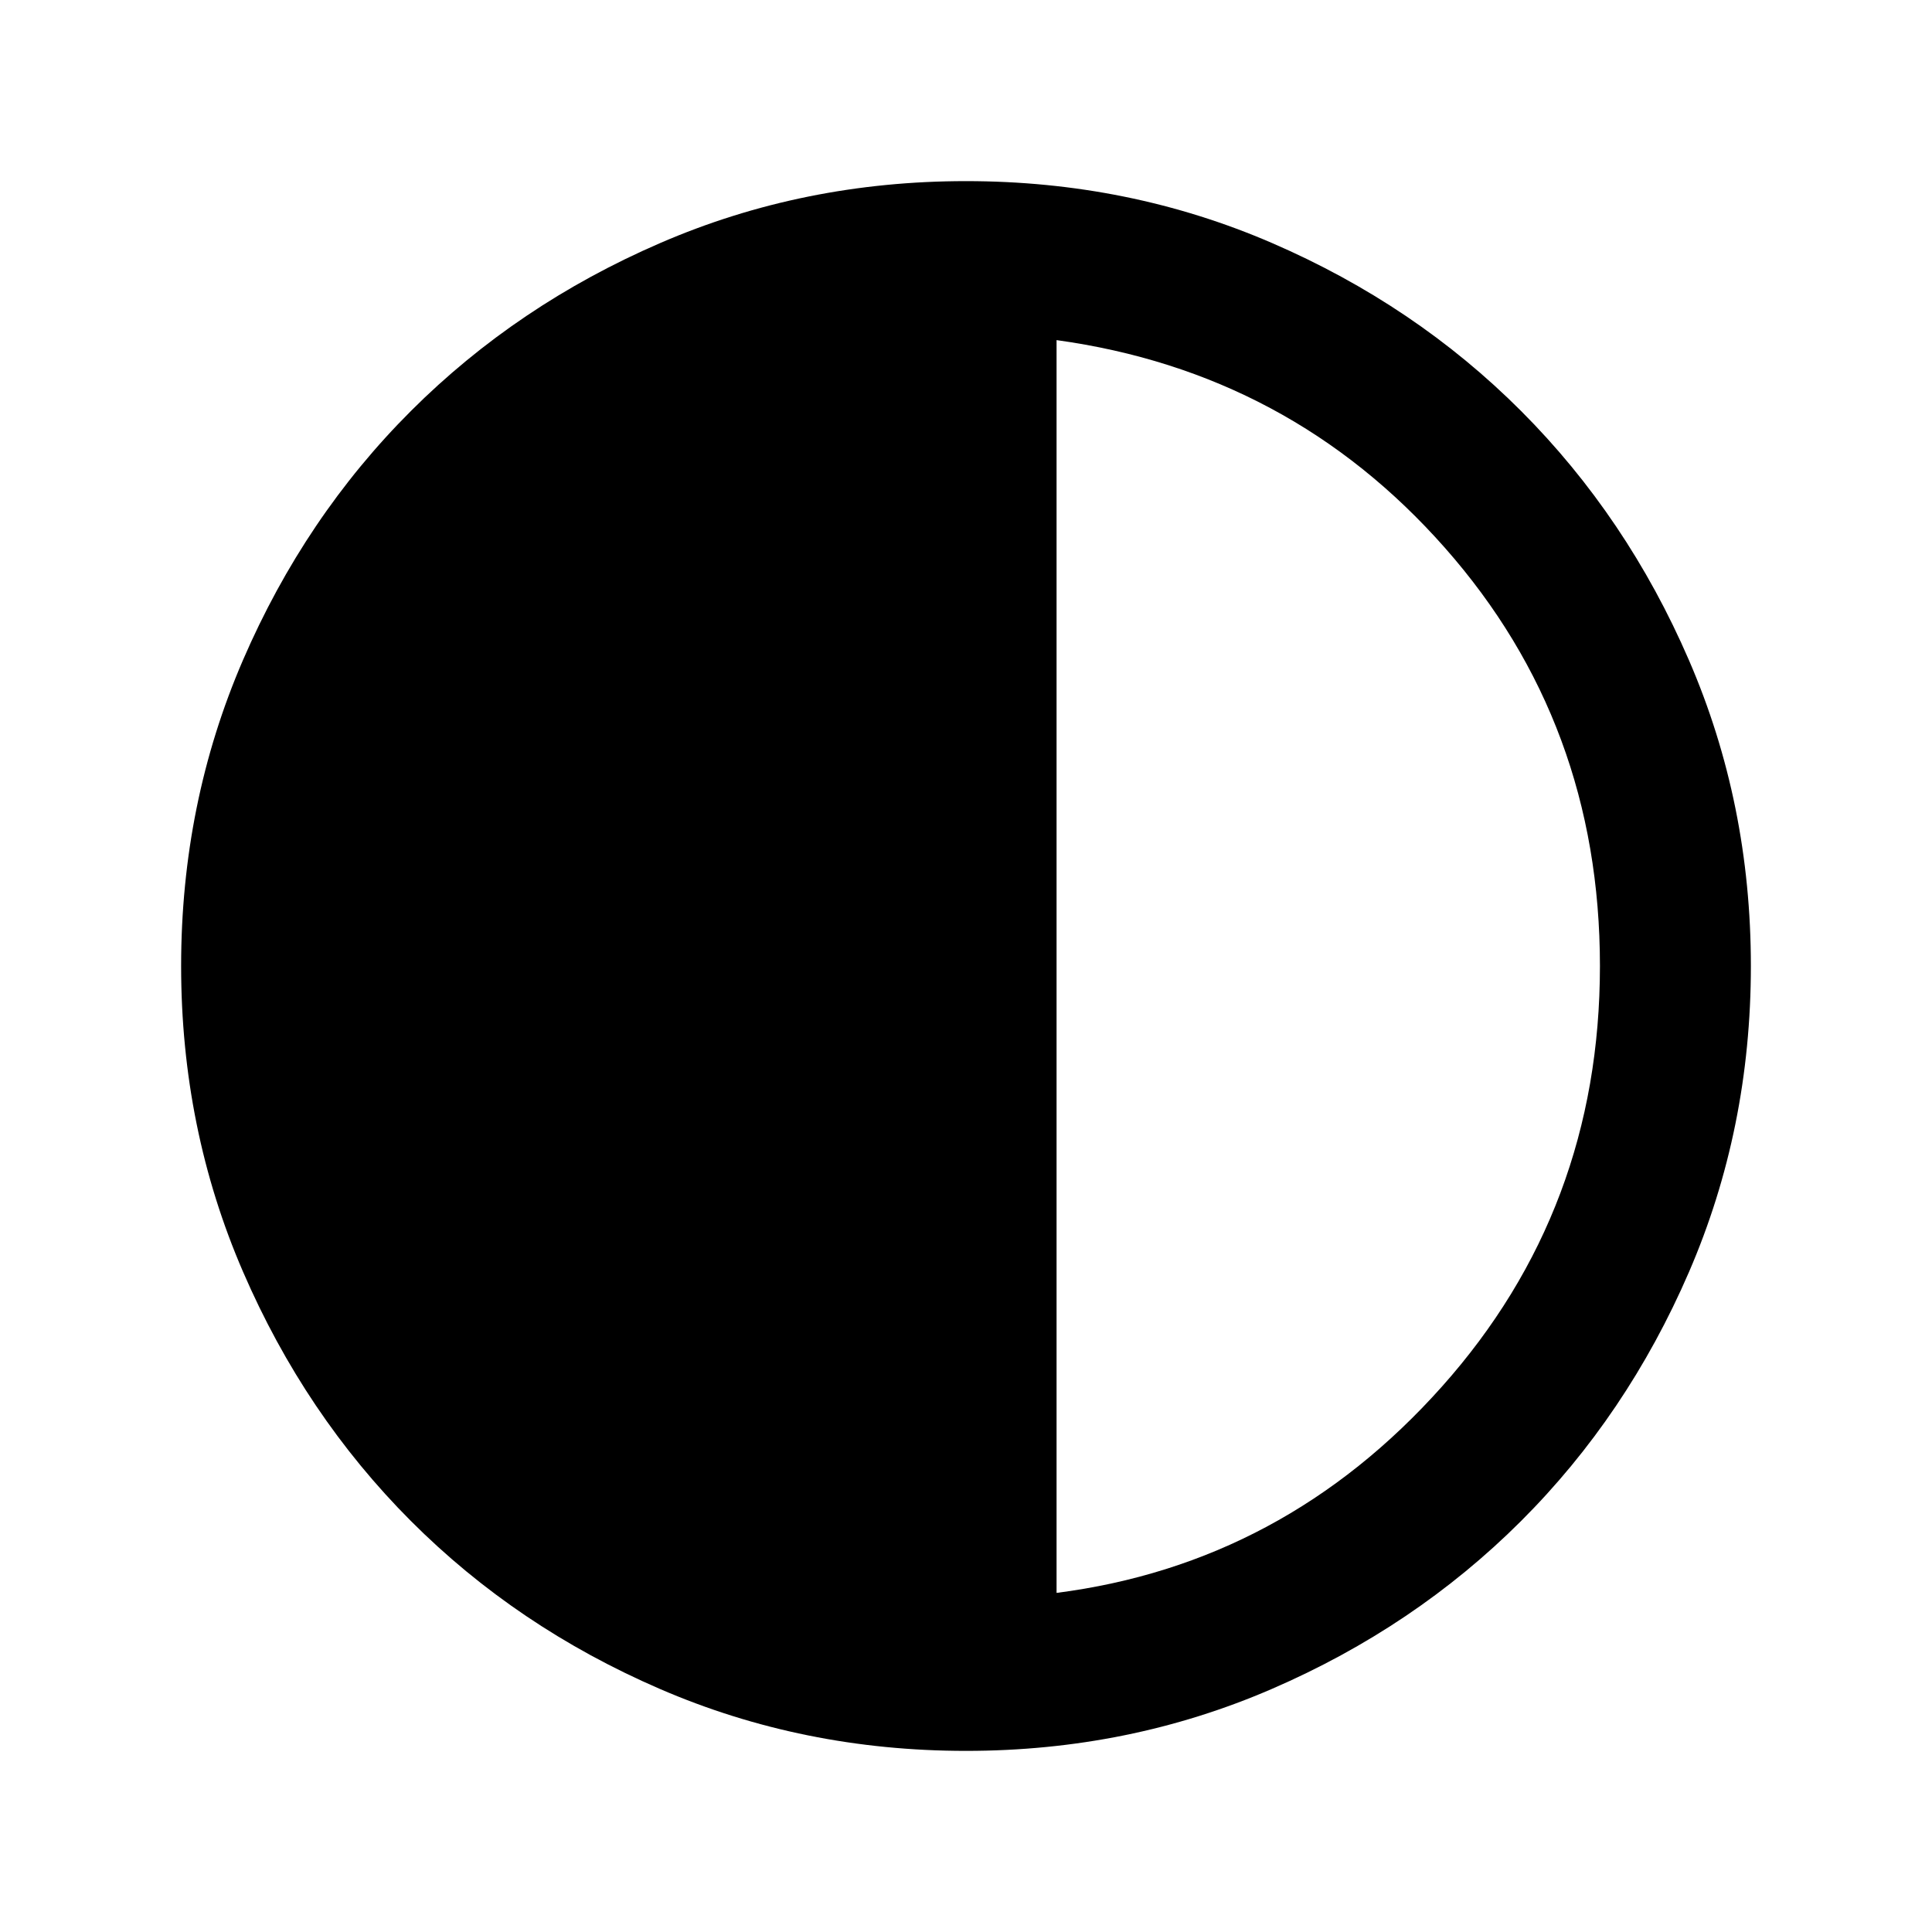 <svg xmlns="http://www.w3.org/2000/svg" height="24" viewBox="0 -960 960 960" width="24"><path d="M480-90q-80.91 0-152.07-30.76-71.15-30.77-123.79-83.5Q151.5-257 120.75-328.09 90-399.17 90-480q0-80.91 30.76-152.07 30.77-71.15 83.5-123.79Q257-808.5 328.09-839.25 399.17-870 480-870q80.91 0 152.07 30.76 71.15 30.77 123.79 83.5Q808.5-703 839.25-631.91 870-560.83 870-480q0 80.91-30.76 152.07-30.77 71.15-83.5 123.79Q703-151.5 631.91-120.75 560.83-90 480-90Zm45-78.5Q638-183 716.5-271.02T795-480q0-120.5-77-207.75T525-791v622.5Z"/></svg>